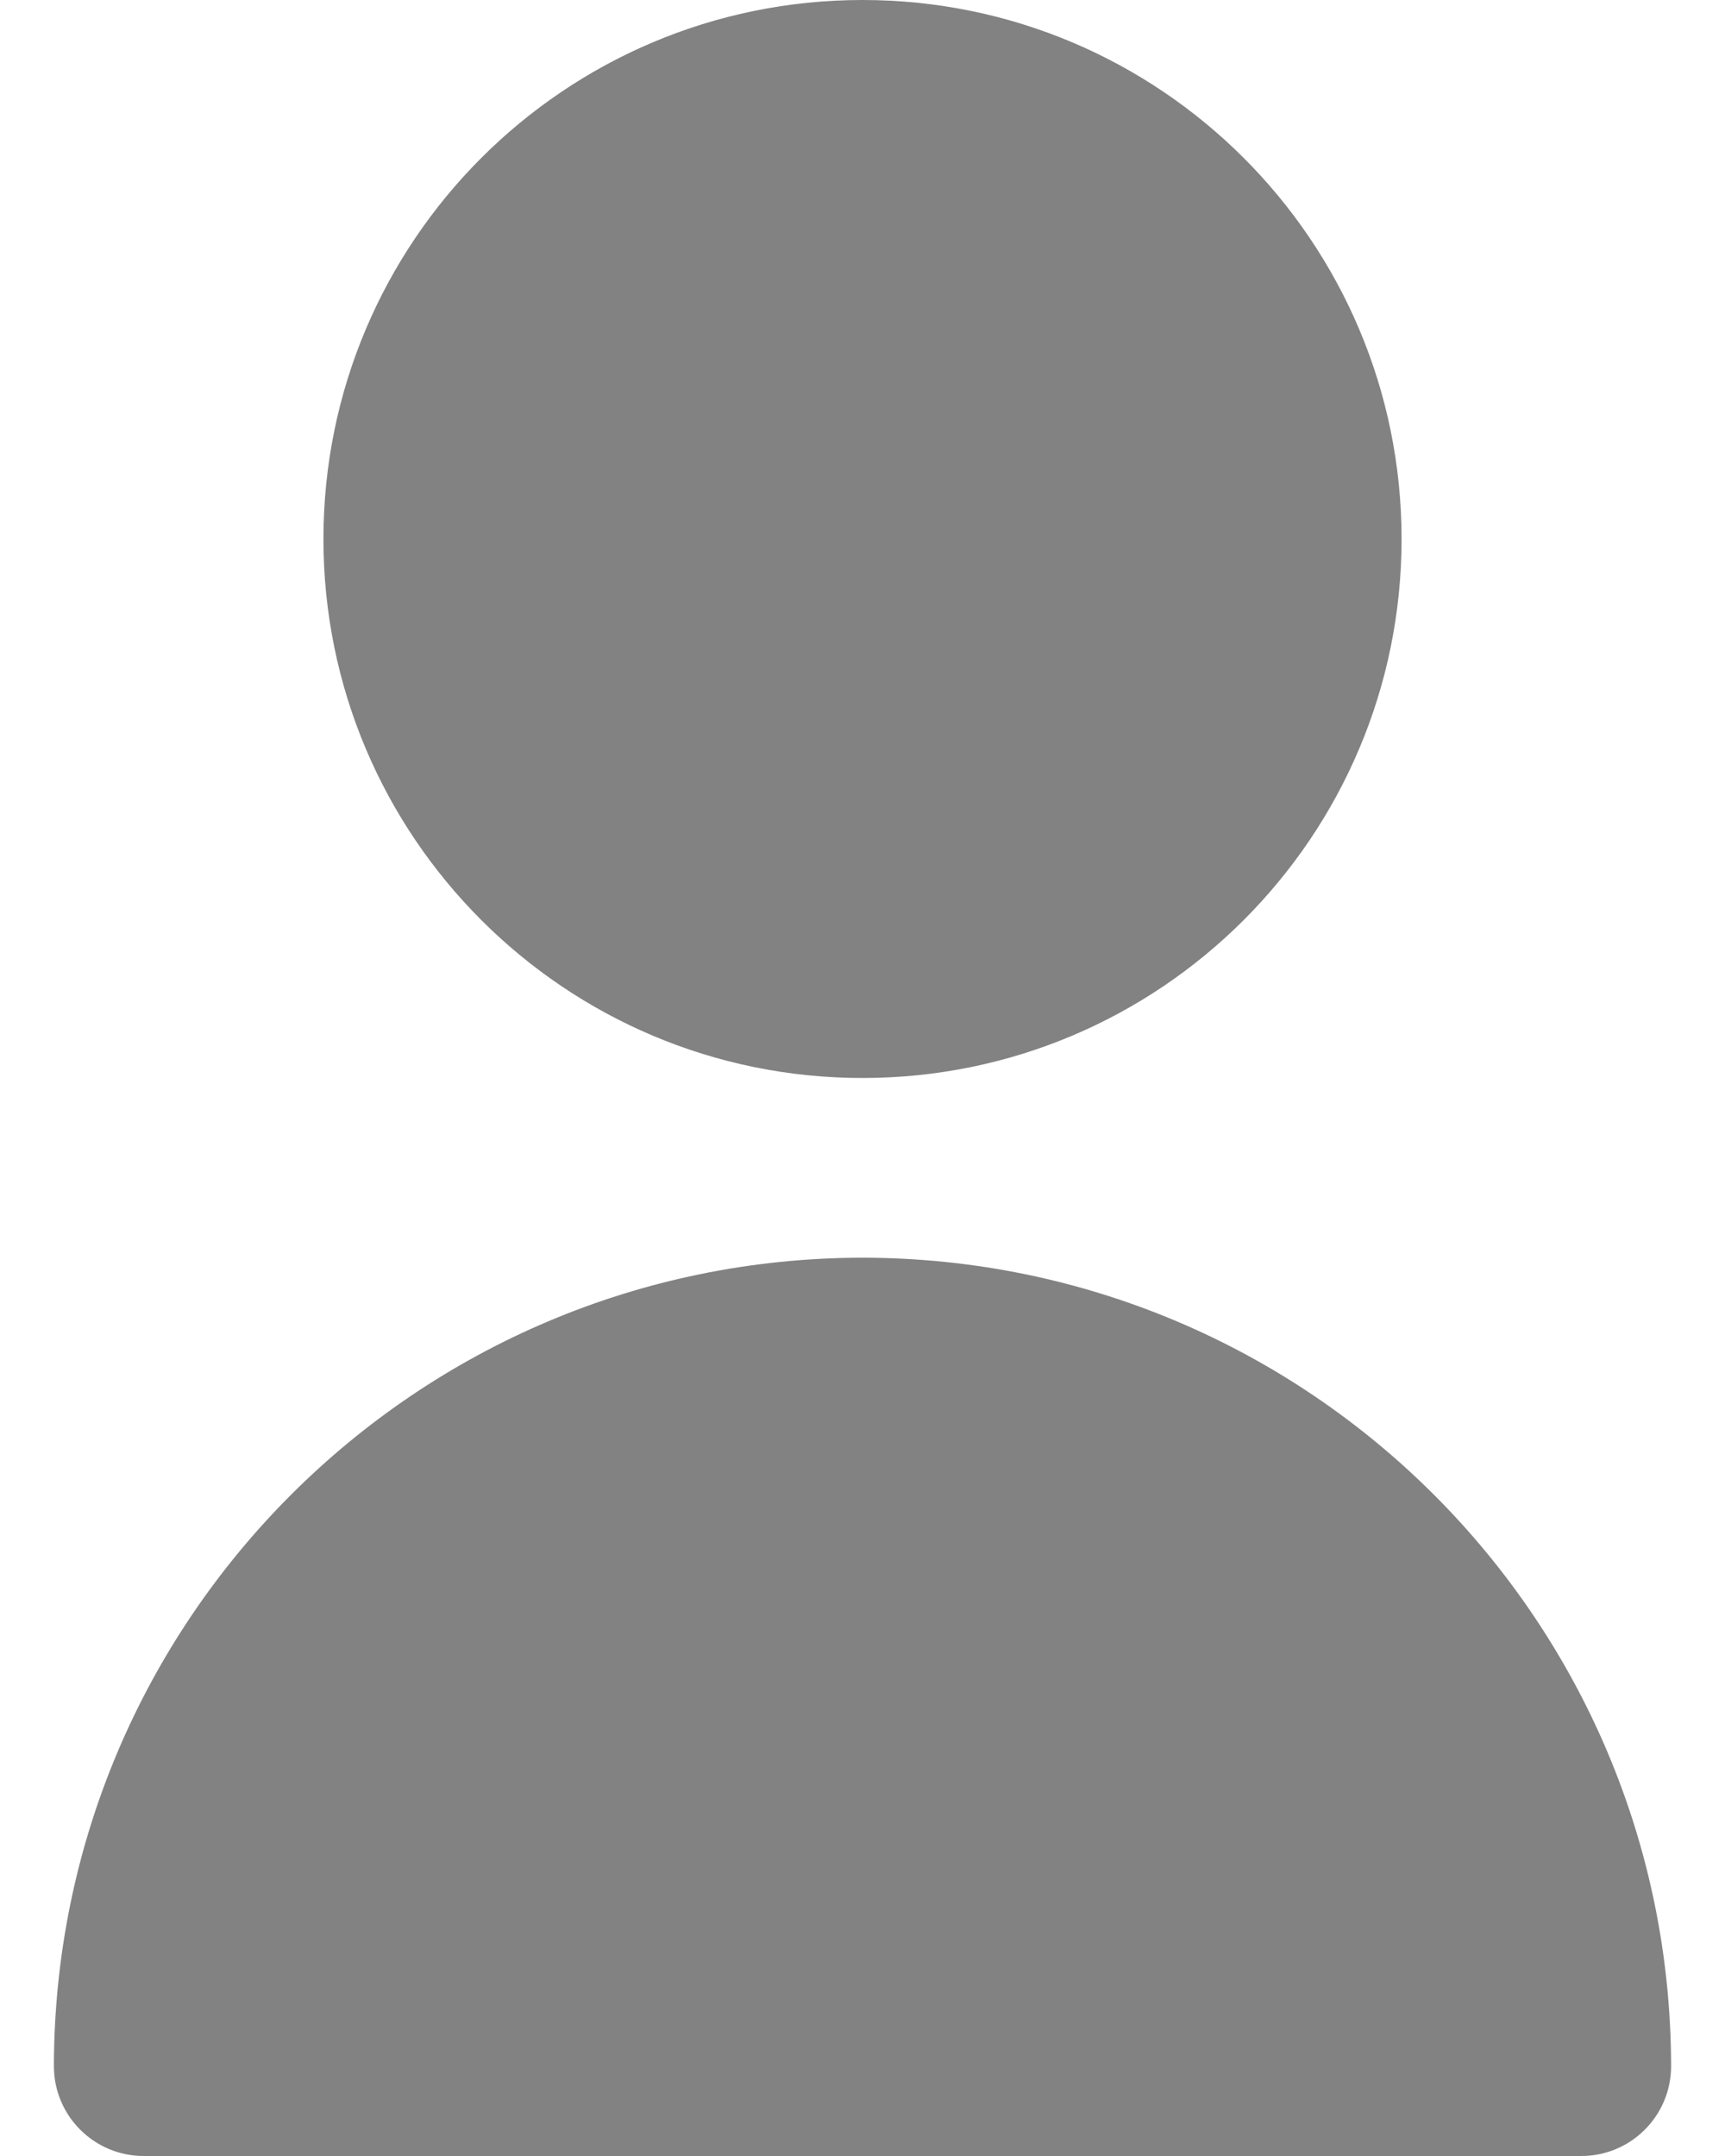 <svg width="16" height="20" viewBox="0 0 16 20" fill="none" xmlns="http://www.w3.org/2000/svg">
<path d="M8 10C10.761 10 13 7.761 13 5C13 2.239 10.761 0 8 0C5.239 0 3 2.239 3 5C3 7.761 5.239 10 8 10Z" fill="#828282"/>
<path d="M8 11.667C3.86 11.671 0.505 15.027 0.5 19.167C0.5 19.627 0.873 20 1.333 20H14.667C15.127 20 15.5 19.627 15.5 19.167C15.495 15.027 12.14 11.671 8 11.667Z" fill="#828282"/>
</svg>
